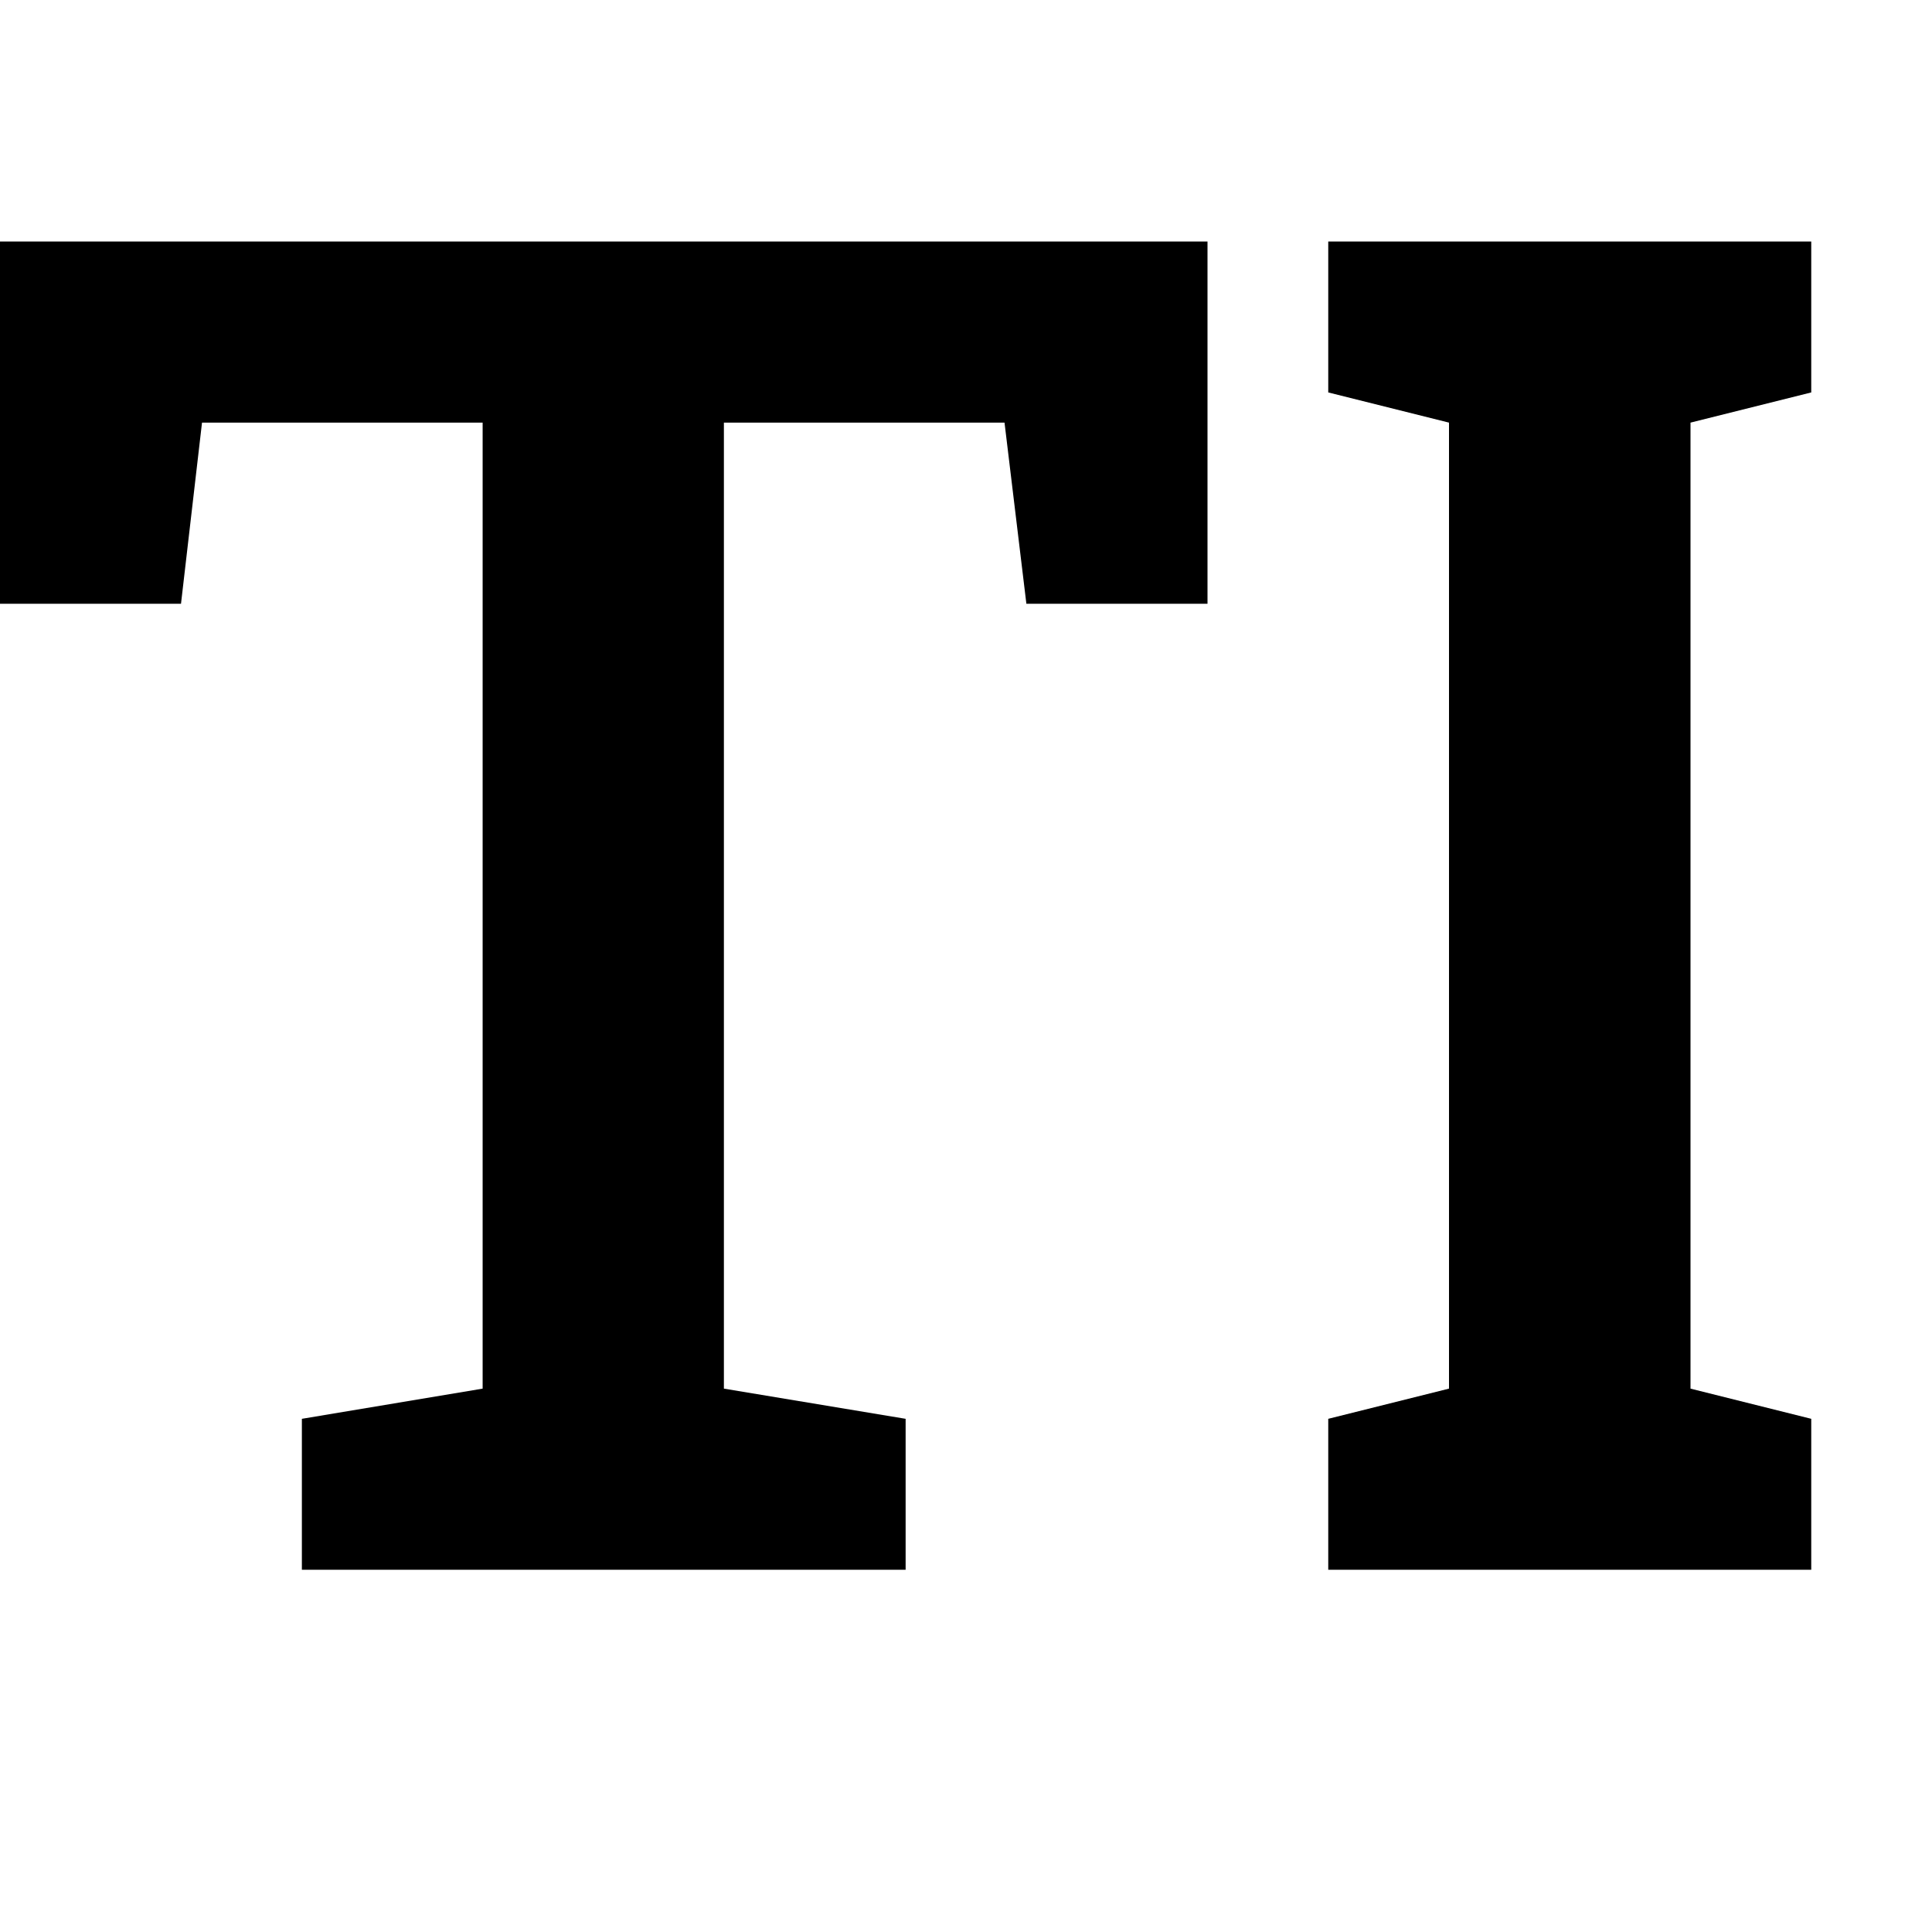 <svg width="16" height="16" viewBox="0 0 16 16" xmlns="http://www.w3.org/2000/svg"><style>@import '../colors.css';</style>
<path fill-rule="evenodd" clip-rule="evenodd" d="M2.5 11.75V13H7.5V11.75L5.995 11.5V3.5H8.319L8.5 5H10V2H0V5H1.499L1.673 3.5H3.997V11.5L2.5 11.75ZM11 11.75V13H15V11.75L14 11.5V3.5L15 3.25V2H11V3.25L12 3.5V11.5L11 11.75Z"/>
</svg>
